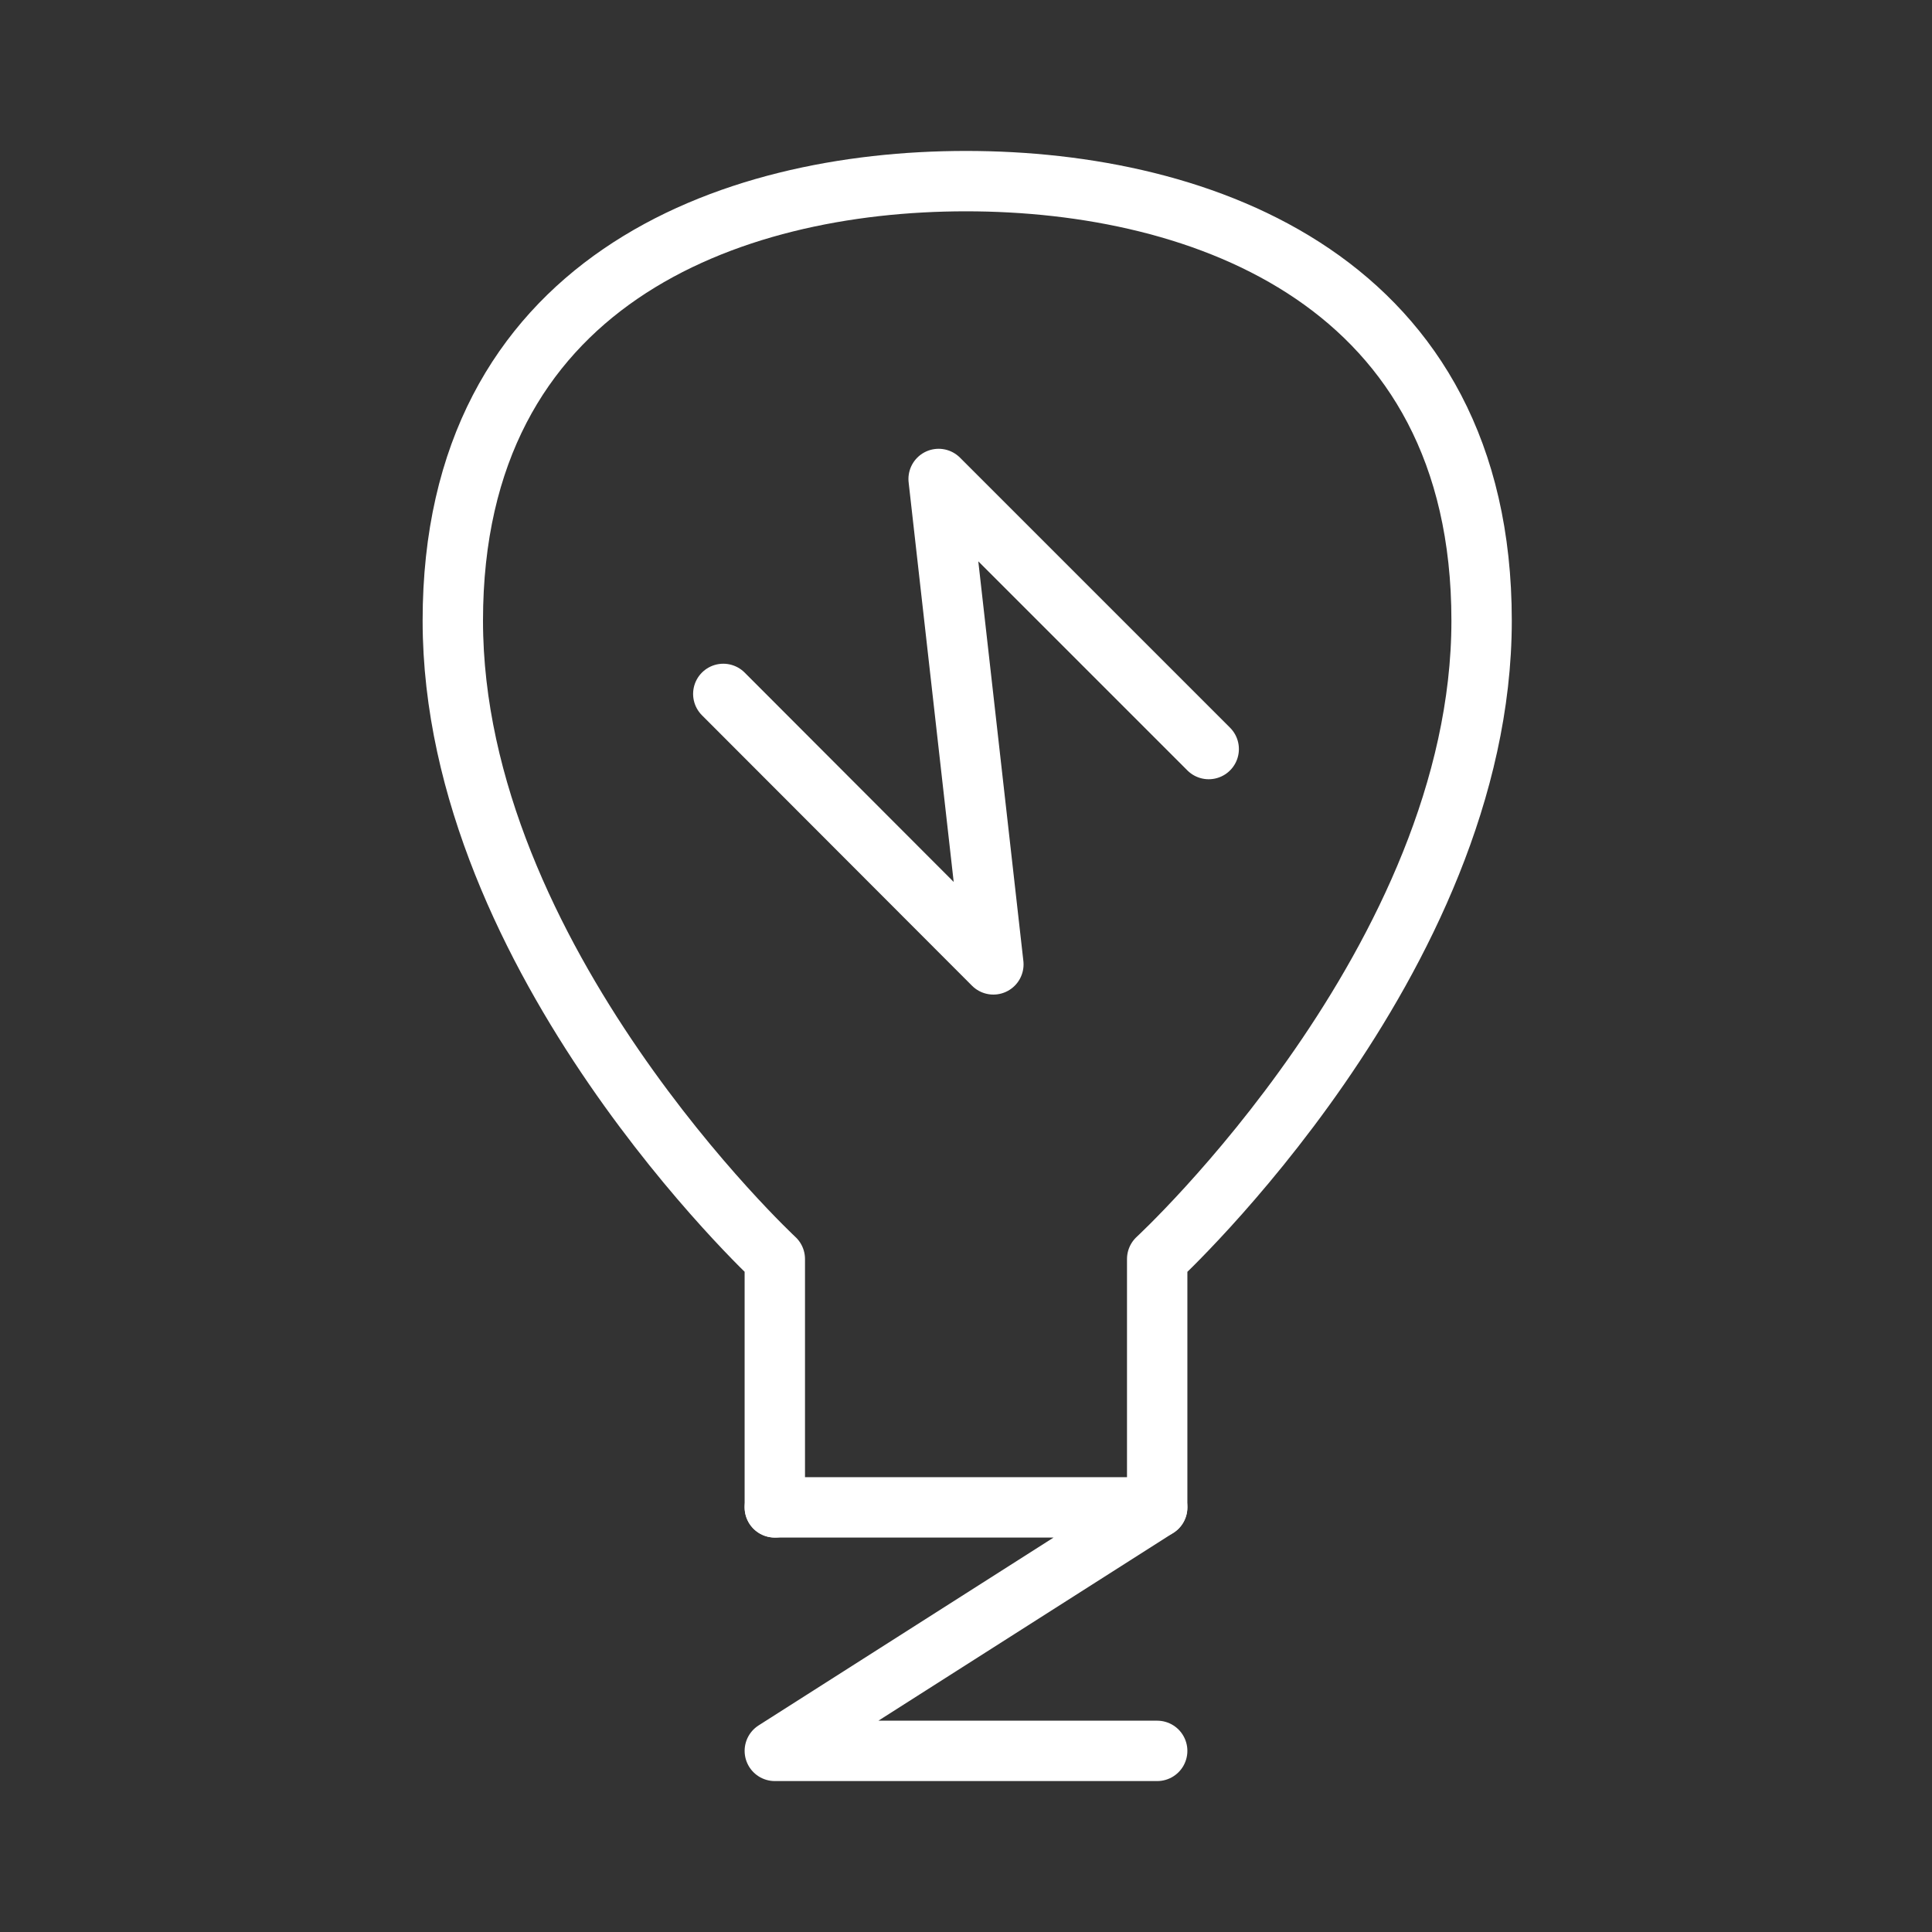 <ns0:svg xmlns:ns0="http://www.w3.org/2000/svg" viewBox="0 0 48 48" style="stroke-width:1.5px"><ns0:rect x="0" y="0" width="48" height="48" fill="#333333" stroke="none"/><ns0:defs style="stroke-width:1.5px"><ns0:style style="stroke-width:1.5px">.a{fill:none;stroke:#fff;stroke-linecap:round;stroke-linejoin:round;}</ns0:style></ns0:defs><ns0:path class="a" d="M19.25,37.45V31.28s-8-7.44-8-15.86S18.11,4.5,24,4.5,36.81,7,36.81,15.42s-8.06,15.86-8.06,15.86v6.17" style="stroke-width:1.5px" /><ns0:polyline class="a" points="19.25 37.45 28.75 37.45 19.25 43.5 28.75 43.5" style="stroke-width:1.5px" /><ns0:polyline class="a" points="30.03 18.61 23.32 11.9 24.68 23.96 17.97 17.24" style="stroke-width:1.5px" /></ns0:svg>